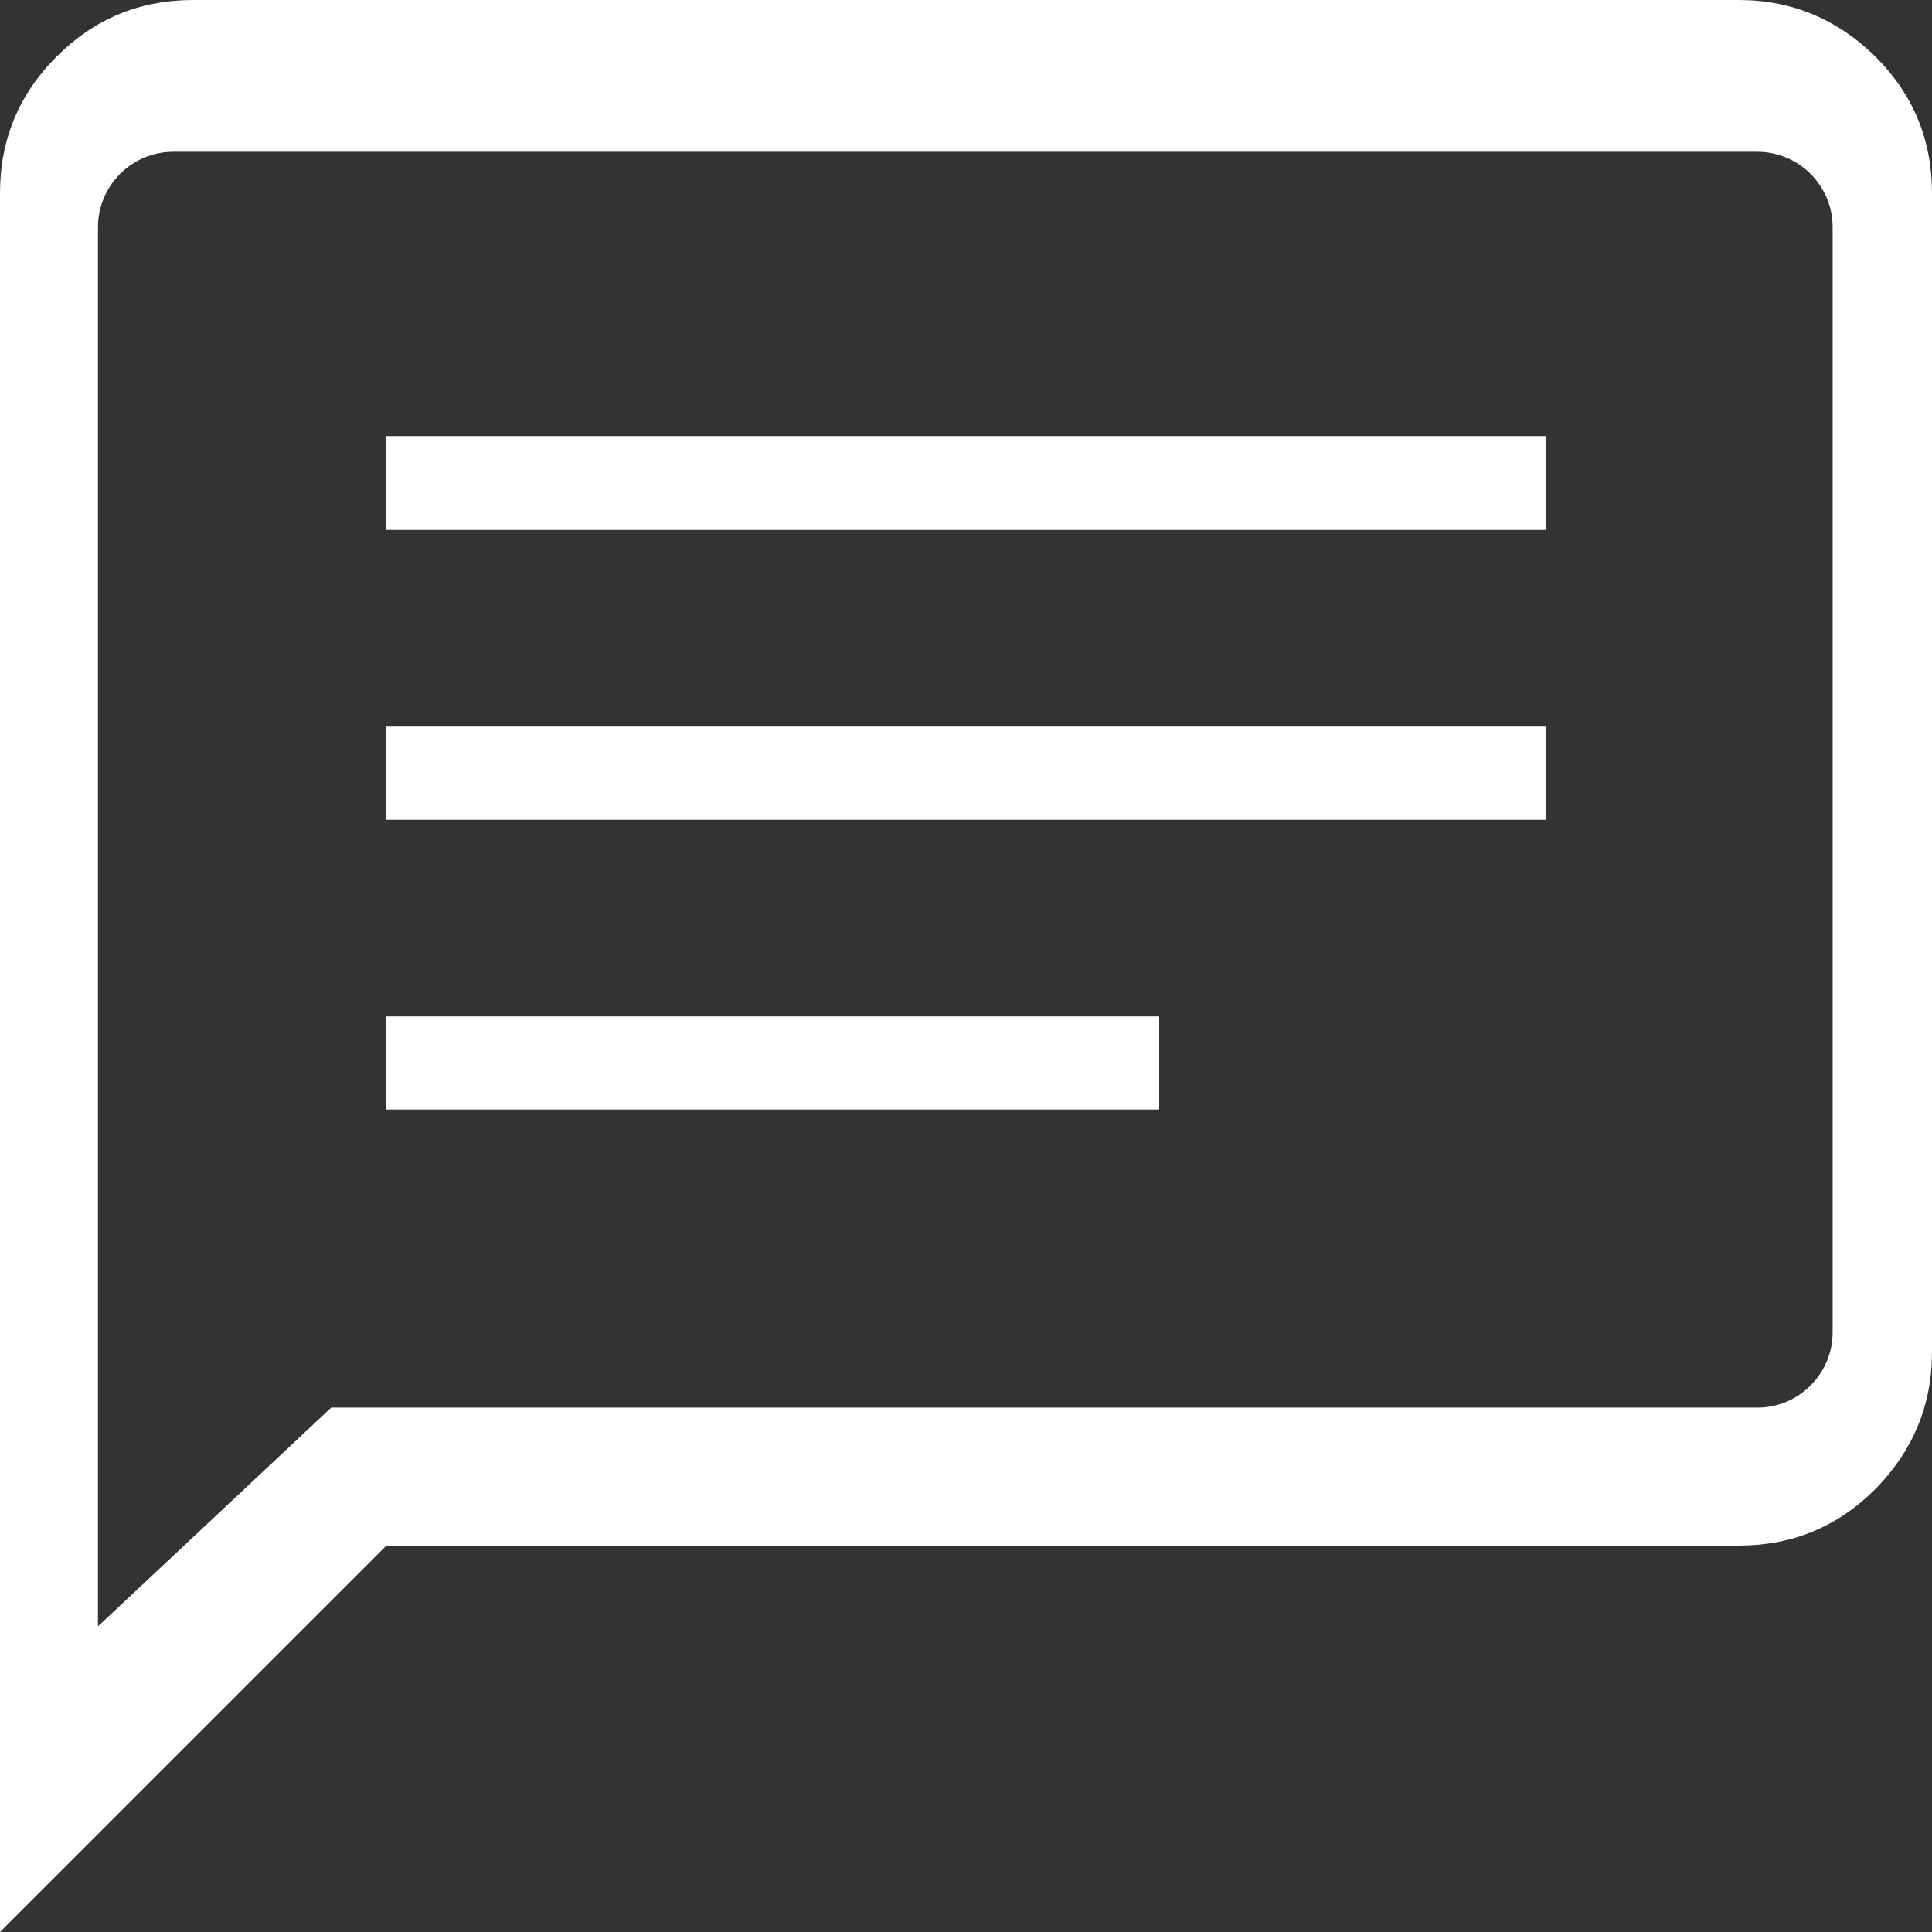 <?xml version="1.0" encoding="UTF-8"?>
<svg id="Camada_2" data-name="Camada 2" xmlns="http://www.w3.org/2000/svg" viewBox="0 0 28 28">
  <rect x="0" y="0" width="28" height="28" fill="#333333" stroke="none"/>
  <defs>
    <style>
      .cls-1 {
        fill: #fff;
        stroke-width: 0px;
      }
    </style>
  </defs>
  <g id="Camada_1-2" data-name="Camada 1">
    <path class="cls-1" d="m1.42,23.57l3.38-3.17h20.67c.6,0,1.09-.49,1.09-1.09V3.29c0-.6-.49-1.09-1.09-1.09H2.51c-.6,0-1.09.49-1.09,1.09v20.28Zm-1.42,4.43V2.8c0-.77.27-1.43.82-1.98C1.37.27,2.03,0,2.8,0h22.4C25.97,0,26.63.28,27.18.82c.55.55.82,1.21.82,1.98v16.8c0,.77-.28,1.43-.82,1.98-.55.55-1.21.82-1.98.82H5.6L0,28ZM5.6,7.68h16.8v-1.36H5.6v1.36Zm0,4.2h16.8v-1.35H5.6v1.35Zm0,4.2h11.2v-1.35H5.6v1.35Z"/>
  </g>
</svg>